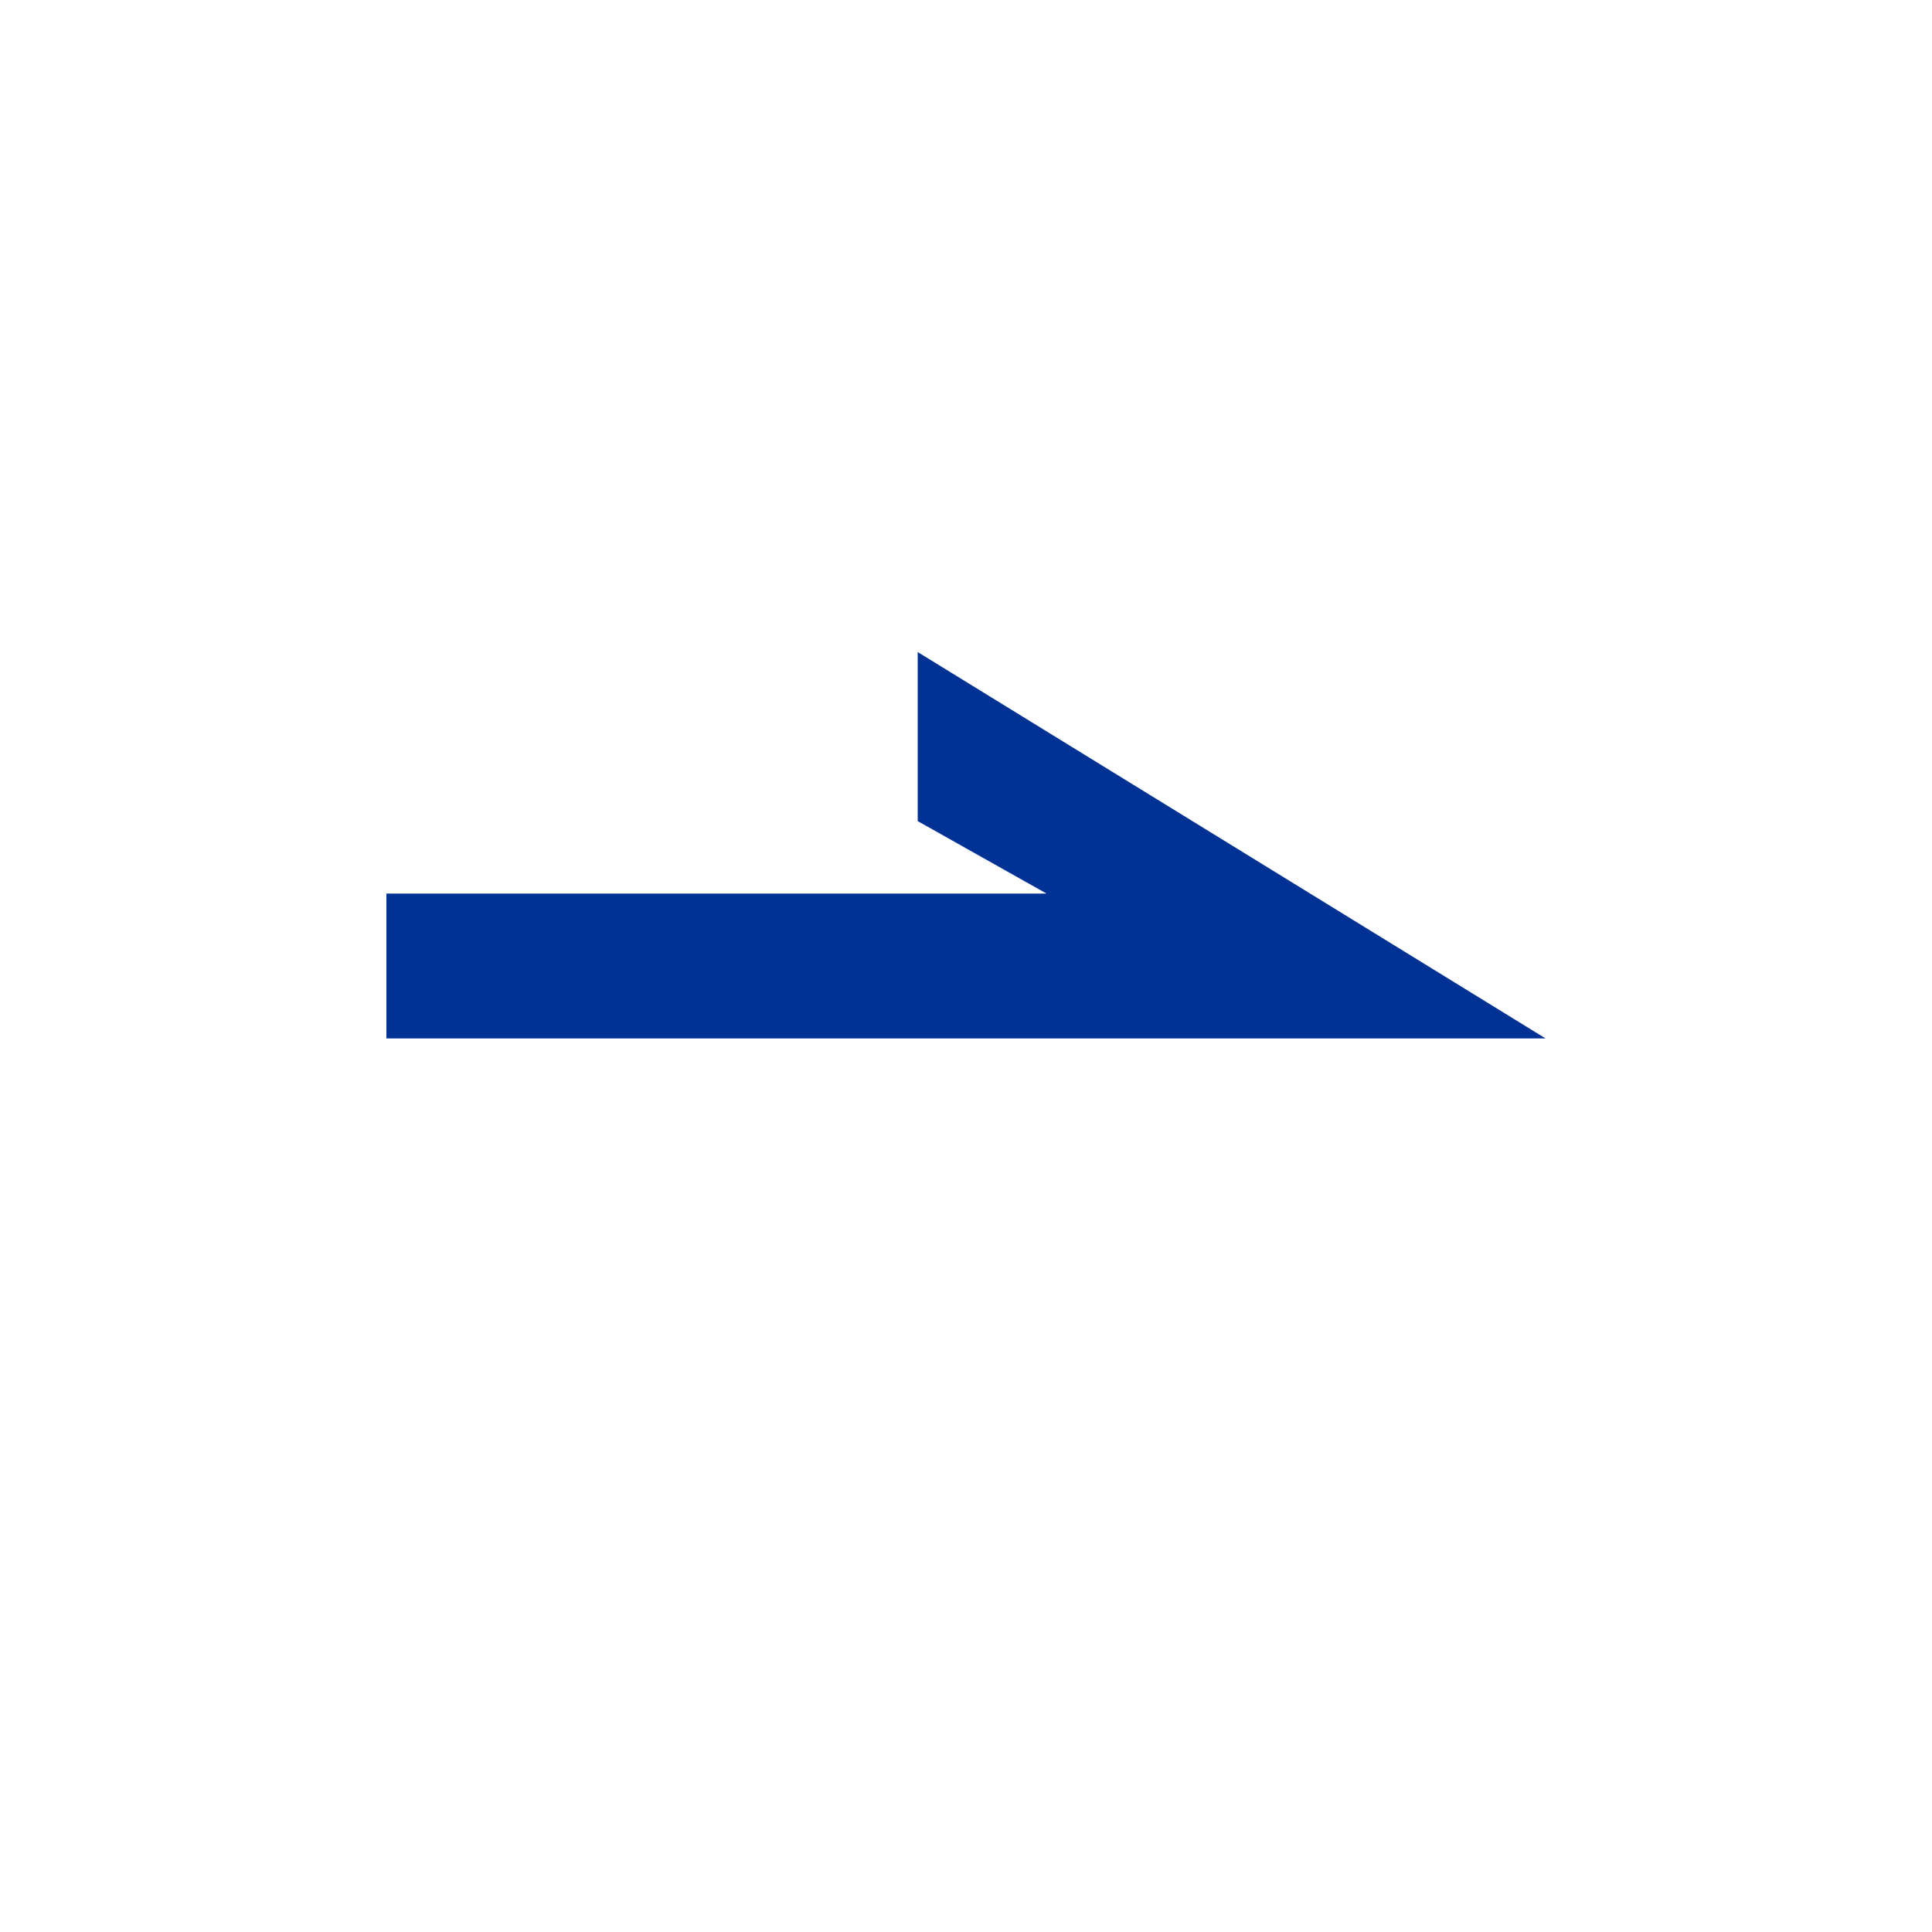 <?xml version="1.0" encoding="UTF-8"?>
<svg width="80px" height="80px" viewBox="0 0 80 80" version="1.1" xmlns="http://www.w3.org/2000/svg" xmlns:xlink="http://www.w3.org/1999/xlink">
    <title>icon/悬浮点击箭头</title>
    <g id="icon/悬浮点击箭头" stroke="none" stroke-width="1" fill="none" fill-rule="evenodd">
        <path d="M16,43 L16,37 L43.333,37 L38,34 L38,27 L64,43 L16,43 Z" id="矩形-2" fill="#003296"></path>
    </g>
</svg>